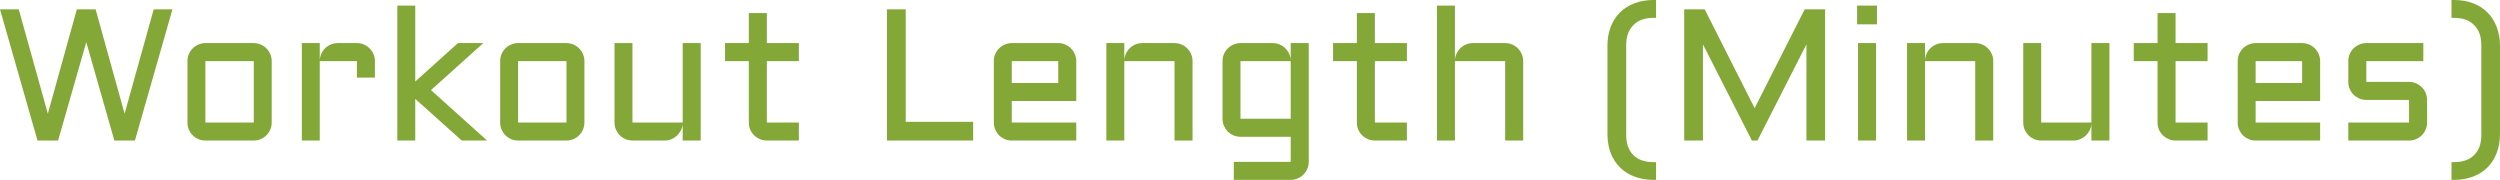 <svg version="1.1" xmlns="http://www.w3.org/2000/svg" xmlns:xlink="http://www.w3.org/1999/xlink" width="376.057" height="27.056" viewBox="0,0,376.057,27.056"><g transform="translate(-242.679,-166.472)"><g data-paper-data="{&quot;isPaintingLayer&quot;:true}" fill="#83a837" fill-rule="nonzero" stroke="none" stroke-width="1" stroke-linecap="butt" stroke-linejoin="miter" stroke-miterlimit="10" stroke-dasharray="" stroke-dashoffset="0" style="mix-blend-mode: normal"><path d="M248.321,187.61l-5.642,-19.735h2.821l4.376,15.702l4.362,-15.702h2.821l4.363,15.702l4.376,-15.702h2.821l-5.642,19.735h-3.096l-4.225,-14.794l-4.239,14.794zM283.551,184.899c0,0.376 -0.073,0.729 -0.22,1.06c-0.138,0.33 -0.33,0.619 -0.578,0.867c-0.239,0.239 -0.523,0.431 -0.853,0.578c-0.321,0.138 -0.67,0.206 -1.046,0.206h-7.28c-0.367,0 -0.716,-0.069 -1.046,-0.206c-0.33,-0.147 -0.619,-0.339 -0.867,-0.578c-0.239,-0.248 -0.431,-0.537 -0.578,-0.867c-0.138,-0.33 -0.206,-0.684 -0.206,-1.06v-9.234c0,-0.376 0.069,-0.729 0.206,-1.06c0.147,-0.33 0.339,-0.615 0.578,-0.853c0.248,-0.248 0.537,-0.44 0.867,-0.578c0.33,-0.147 0.679,-0.22 1.046,-0.22h7.28c0.376,0 0.725,0.073 1.046,0.22c0.33,0.138 0.615,0.33 0.853,0.578c0.248,0.239 0.44,0.523 0.578,0.853c0.147,0.33 0.22,0.683 0.22,1.06zM273.574,175.665v9.234h7.28v-9.234zM290.777,175.665v11.945h-2.697v-14.656h2.697v2.587c0.018,-0.358 0.101,-0.693 0.248,-1.005c0.147,-0.321 0.34,-0.596 0.578,-0.826c0.248,-0.239 0.532,-0.422 0.853,-0.55c0.321,-0.138 0.665,-0.206 1.032,-0.206h2.876c0.376,0 0.725,0.073 1.046,0.22c0.33,0.138 0.619,0.33 0.867,0.578c0.248,0.239 0.441,0.523 0.578,0.853c0.147,0.33 0.22,0.683 0.22,1.06v2.477h-2.711v-2.477zM312.135,187.61l-6.991,-6.262v6.262h-2.698v-20.299h2.698v11.422l6.426,-5.78h3.812l-7.871,7.074l8.436,7.583zM330.59,184.899c0,0.376 -0.074,0.729 -0.22,1.06c-0.138,0.33 -0.33,0.619 -0.578,0.867c-0.238,0.239 -0.523,0.431 -0.853,0.578c-0.321,0.138 -0.67,0.206 -1.046,0.206h-7.28c-0.367,0 -0.715,-0.069 -1.046,-0.206c-0.33,-0.147 -0.62,-0.339 -0.867,-0.578c-0.239,-0.248 -0.431,-0.537 -0.578,-0.867c-0.138,-0.33 -0.207,-0.684 -0.207,-1.06v-9.234c0,-0.376 0.069,-0.729 0.207,-1.06c0.147,-0.33 0.339,-0.615 0.578,-0.853c0.248,-0.248 0.537,-0.44 0.867,-0.578c0.33,-0.147 0.679,-0.22 1.046,-0.22h7.28c0.376,0 0.725,0.073 1.046,0.22c0.33,0.138 0.615,0.33 0.853,0.578c0.248,0.239 0.441,0.523 0.578,0.853c0.147,0.33 0.22,0.683 0.22,1.06zM320.612,175.665v9.234h7.28v-9.234zM335.117,172.954h2.697v11.945h7.555v-11.945h2.711v14.656h-2.711v-2.477c-0.027,0.339 -0.119,0.661 -0.275,0.963c-0.156,0.303 -0.357,0.569 -0.605,0.798c-0.238,0.22 -0.513,0.394 -0.825,0.523c-0.312,0.128 -0.643,0.193 -0.991,0.193h-4.858c-0.367,0 -0.715,-0.069 -1.046,-0.206c-0.33,-0.147 -0.62,-0.339 -0.867,-0.578c-0.239,-0.248 -0.431,-0.537 -0.578,-0.867c-0.138,-0.33 -0.207,-0.684 -0.207,-1.06zM351.741,172.954h3.578v-4.514h2.711v4.514h4.816v2.711h-4.816v9.234h4.816v2.711h-4.816c-0.367,0 -0.716,-0.069 -1.046,-0.206c-0.33,-0.147 -0.619,-0.339 -0.867,-0.578c-0.248,-0.248 -0.445,-0.537 -0.592,-0.867c-0.137,-0.33 -0.206,-0.684 -0.206,-1.06v-9.234h-3.578zM378.921,167.876v16.913h10.143v2.821h-12.964v-19.735zM404.573,181.665h-9.702v3.234h9.702v2.711h-9.702c-0.367,0 -0.715,-0.069 -1.046,-0.206c-0.33,-0.147 -0.62,-0.339 -0.867,-0.578c-0.239,-0.248 -0.431,-0.537 -0.578,-0.867c-0.138,-0.33 -0.207,-0.684 -0.207,-1.06v-9.234c0,-0.376 0.069,-0.729 0.207,-1.06c0.147,-0.33 0.339,-0.615 0.578,-0.853c0.248,-0.248 0.537,-0.44 0.867,-0.578c0.33,-0.147 0.679,-0.22 1.046,-0.22h6.991c0.376,0 0.73,0.073 1.06,0.22c0.33,0.138 0.615,0.33 0.853,0.578c0.248,0.239 0.441,0.523 0.578,0.853c0.147,0.33 0.22,0.683 0.22,1.06zM394.871,175.665v3.289h6.991v-3.289zM422.065,187.61h-2.711v-11.945h-7.555v11.945h-2.697v-14.656h2.697v2.587c0.018,-0.358 0.101,-0.693 0.248,-1.005c0.147,-0.321 0.339,-0.596 0.578,-0.826c0.248,-0.239 0.532,-0.422 0.854,-0.55c0.321,-0.138 0.665,-0.206 1.032,-0.206h4.844c0.376,0 0.73,0.073 1.06,0.22c0.33,0.138 0.615,0.33 0.854,0.578c0.248,0.239 0.44,0.523 0.578,0.853c0.147,0.33 0.22,0.683 0.22,1.06zM426.578,175.665c0,-0.376 0.069,-0.729 0.207,-1.06c0.147,-0.33 0.339,-0.615 0.578,-0.853c0.248,-0.248 0.537,-0.44 0.867,-0.578c0.33,-0.147 0.679,-0.22 1.046,-0.22h4.858c0.358,0 0.698,0.069 1.018,0.206c0.321,0.128 0.601,0.312 0.839,0.55c0.248,0.229 0.445,0.505 0.592,0.826c0.156,0.312 0.239,0.647 0.248,1.005v-2.587h2.711v17.863c0,0.376 -0.073,0.729 -0.22,1.06c-0.138,0.33 -0.33,0.615 -0.578,0.853c-0.239,0.248 -0.523,0.44 -0.854,0.578c-0.33,0.147 -0.683,0.22 -1.06,0.22h-8.56v-2.711h8.56v-3.771h-7.555c-0.367,0 -0.715,-0.069 -1.046,-0.206c-0.33,-0.147 -0.619,-0.339 -0.867,-0.578c-0.239,-0.248 -0.431,-0.537 -0.578,-0.867c-0.138,-0.33 -0.207,-0.684 -0.207,-1.06zM436.831,184.335v-8.67h-7.555v8.67zM443.203,172.954h3.578v-4.514h2.711v4.514h4.816v2.711h-4.816v9.234h4.816v2.711h-4.816c-0.367,0 -0.716,-0.069 -1.046,-0.206c-0.33,-0.147 -0.619,-0.339 -0.867,-0.578c-0.248,-0.248 -0.445,-0.537 -0.591,-0.867c-0.138,-0.33 -0.207,-0.684 -0.207,-1.06v-9.234h-3.578zM471.8,187.61h-2.711v-11.945h-7.555v11.945h-2.697v-20.299h2.697v8.23c0.018,-0.358 0.101,-0.693 0.248,-1.005c0.147,-0.321 0.339,-0.596 0.578,-0.826c0.248,-0.239 0.532,-0.422 0.854,-0.55c0.321,-0.138 0.665,-0.206 1.032,-0.206h4.844c0.376,0 0.73,0.073 1.06,0.22c0.33,0.138 0.615,0.33 0.854,0.578c0.248,0.239 0.44,0.523 0.578,0.853c0.147,0.33 0.22,0.683 0.22,1.06zM491.782,190.858v2.67h-0.399c-1.046,0 -1.995,-0.165 -2.848,-0.495c-0.854,-0.321 -1.583,-0.784 -2.188,-1.39c-0.597,-0.596 -1.06,-1.321 -1.39,-2.174c-0.321,-0.853 -0.482,-1.803 -0.482,-2.849v-13.239c0,-1.046 0.161,-1.995 0.482,-2.849c0.33,-0.853 0.793,-1.578 1.39,-2.174c0.605,-0.606 1.335,-1.069 2.188,-1.39c0.853,-0.33 1.803,-0.495 2.848,-0.495h0.399v2.684h-0.399c-0.642,0 -1.216,0.092 -1.72,0.275c-0.504,0.184 -0.931,0.454 -1.28,0.812c-0.349,0.349 -0.62,0.775 -0.812,1.28c-0.184,0.505 -0.275,1.078 -0.275,1.72v13.528c0,1.303 0.353,2.307 1.06,3.014c0.715,0.716 1.725,1.073 3.027,1.073zM506.204,187.61l-7.363,-14.464v14.464h-2.821v-19.735h3.083l7.514,14.863l7.528,-14.863h3.069v19.735h-2.807v-14.464l-7.363,14.464zM524.879,172.954v14.656h-2.711v-14.656zM522.03,167.312h2.987v2.821h-2.987zM542.508,187.61h-2.711v-11.945h-7.555v11.945h-2.698v-14.656h2.698v2.587c0.018,-0.358 0.101,-0.693 0.248,-1.005c0.147,-0.321 0.34,-0.596 0.578,-0.826c0.248,-0.239 0.532,-0.422 0.854,-0.55c0.321,-0.138 0.665,-0.206 1.032,-0.206h4.844c0.376,0 0.729,0.073 1.059,0.22c0.331,0.138 0.615,0.33 0.854,0.578c0.248,0.239 0.44,0.523 0.578,0.853c0.147,0.33 0.22,0.683 0.22,1.06zM547.022,172.954h2.697v11.945h7.555v-11.945h2.711v14.656h-2.711v-2.477c-0.028,0.339 -0.119,0.661 -0.275,0.963c-0.156,0.303 -0.358,0.569 -0.605,0.798c-0.239,0.22 -0.514,0.394 -0.826,0.523c-0.312,0.128 -0.642,0.193 -0.991,0.193h-4.858c-0.367,0 -0.716,-0.069 -1.046,-0.206c-0.33,-0.147 -0.619,-0.339 -0.867,-0.578c-0.238,-0.248 -0.431,-0.537 -0.578,-0.867c-0.138,-0.33 -0.206,-0.684 -0.206,-1.06zM563.646,172.954h3.578v-4.514h2.711v4.514h4.817v2.711h-4.817v9.234h4.817v2.711h-4.817c-0.367,0 -0.716,-0.069 -1.046,-0.206c-0.33,-0.147 -0.619,-0.339 -0.867,-0.578c-0.248,-0.248 -0.445,-0.537 -0.592,-0.867c-0.138,-0.33 -0.207,-0.684 -0.207,-1.06v-9.234h-3.578zM591.679,181.665h-9.702v3.234h9.702v2.711h-9.702c-0.367,0 -0.716,-0.069 -1.046,-0.206c-0.33,-0.147 -0.619,-0.339 -0.867,-0.578c-0.239,-0.248 -0.431,-0.537 -0.578,-0.867c-0.138,-0.33 -0.207,-0.684 -0.207,-1.06v-9.234c0,-0.376 0.069,-0.729 0.207,-1.06c0.147,-0.33 0.339,-0.615 0.578,-0.853c0.248,-0.248 0.537,-0.44 0.867,-0.578c0.33,-0.147 0.679,-0.22 1.046,-0.22h6.991c0.376,0 0.73,0.073 1.06,0.22c0.33,0.138 0.615,0.33 0.854,0.578c0.248,0.239 0.44,0.523 0.578,0.853c0.147,0.33 0.22,0.683 0.22,1.06zM581.977,175.665v3.289h6.991v-3.289zM605.056,184.899v-3.399h-6.426c-0.376,0 -0.73,-0.069 -1.06,-0.206c-0.33,-0.147 -0.619,-0.339 -0.867,-0.578c-0.239,-0.248 -0.431,-0.537 -0.578,-0.867c-0.138,-0.33 -0.207,-0.684 -0.207,-1.06v-3.124c0,-0.376 0.069,-0.729 0.207,-1.06c0.147,-0.33 0.339,-0.615 0.578,-0.853c0.248,-0.248 0.537,-0.44 0.867,-0.578c0.33,-0.147 0.683,-0.22 1.06,-0.22h8.574v2.711h-8.574v3.124h6.426c0.376,0 0.725,0.073 1.046,0.22c0.33,0.138 0.619,0.33 0.867,0.578c0.248,0.239 0.44,0.523 0.578,0.853c0.147,0.33 0.22,0.684 0.22,1.06v3.399c0,0.376 -0.073,0.729 -0.22,1.06c-0.138,0.33 -0.33,0.619 -0.578,0.867c-0.248,0.239 -0.537,0.431 -0.867,0.578c-0.321,0.138 -0.67,0.206 -1.046,0.206h-9.138v-2.711zM611.841,190.858c1.303,0 2.307,-0.358 3.014,-1.073c0.715,-0.706 1.073,-1.711 1.073,-3.014v-13.528c0,-0.642 -0.092,-1.216 -0.275,-1.72c-0.184,-0.505 -0.454,-0.931 -0.812,-1.28c-0.349,-0.358 -0.775,-0.628 -1.28,-0.812c-0.504,-0.183 -1.078,-0.275 -1.72,-0.275h-0.399v-2.684h0.399c1.046,0 1.995,0.165 2.848,0.495c0.854,0.321 1.578,0.784 2.174,1.39c0.597,0.596 1.055,1.321 1.376,2.174c0.33,0.853 0.496,1.803 0.496,2.849v13.239c0,1.046 -0.165,1.995 -0.496,2.849c-0.321,0.853 -0.78,1.578 -1.376,2.174c-0.596,0.605 -1.321,1.069 -2.174,1.39c-0.853,0.33 -1.803,0.495 -2.848,0.495h-0.399v-2.67z"/></g></g></svg>